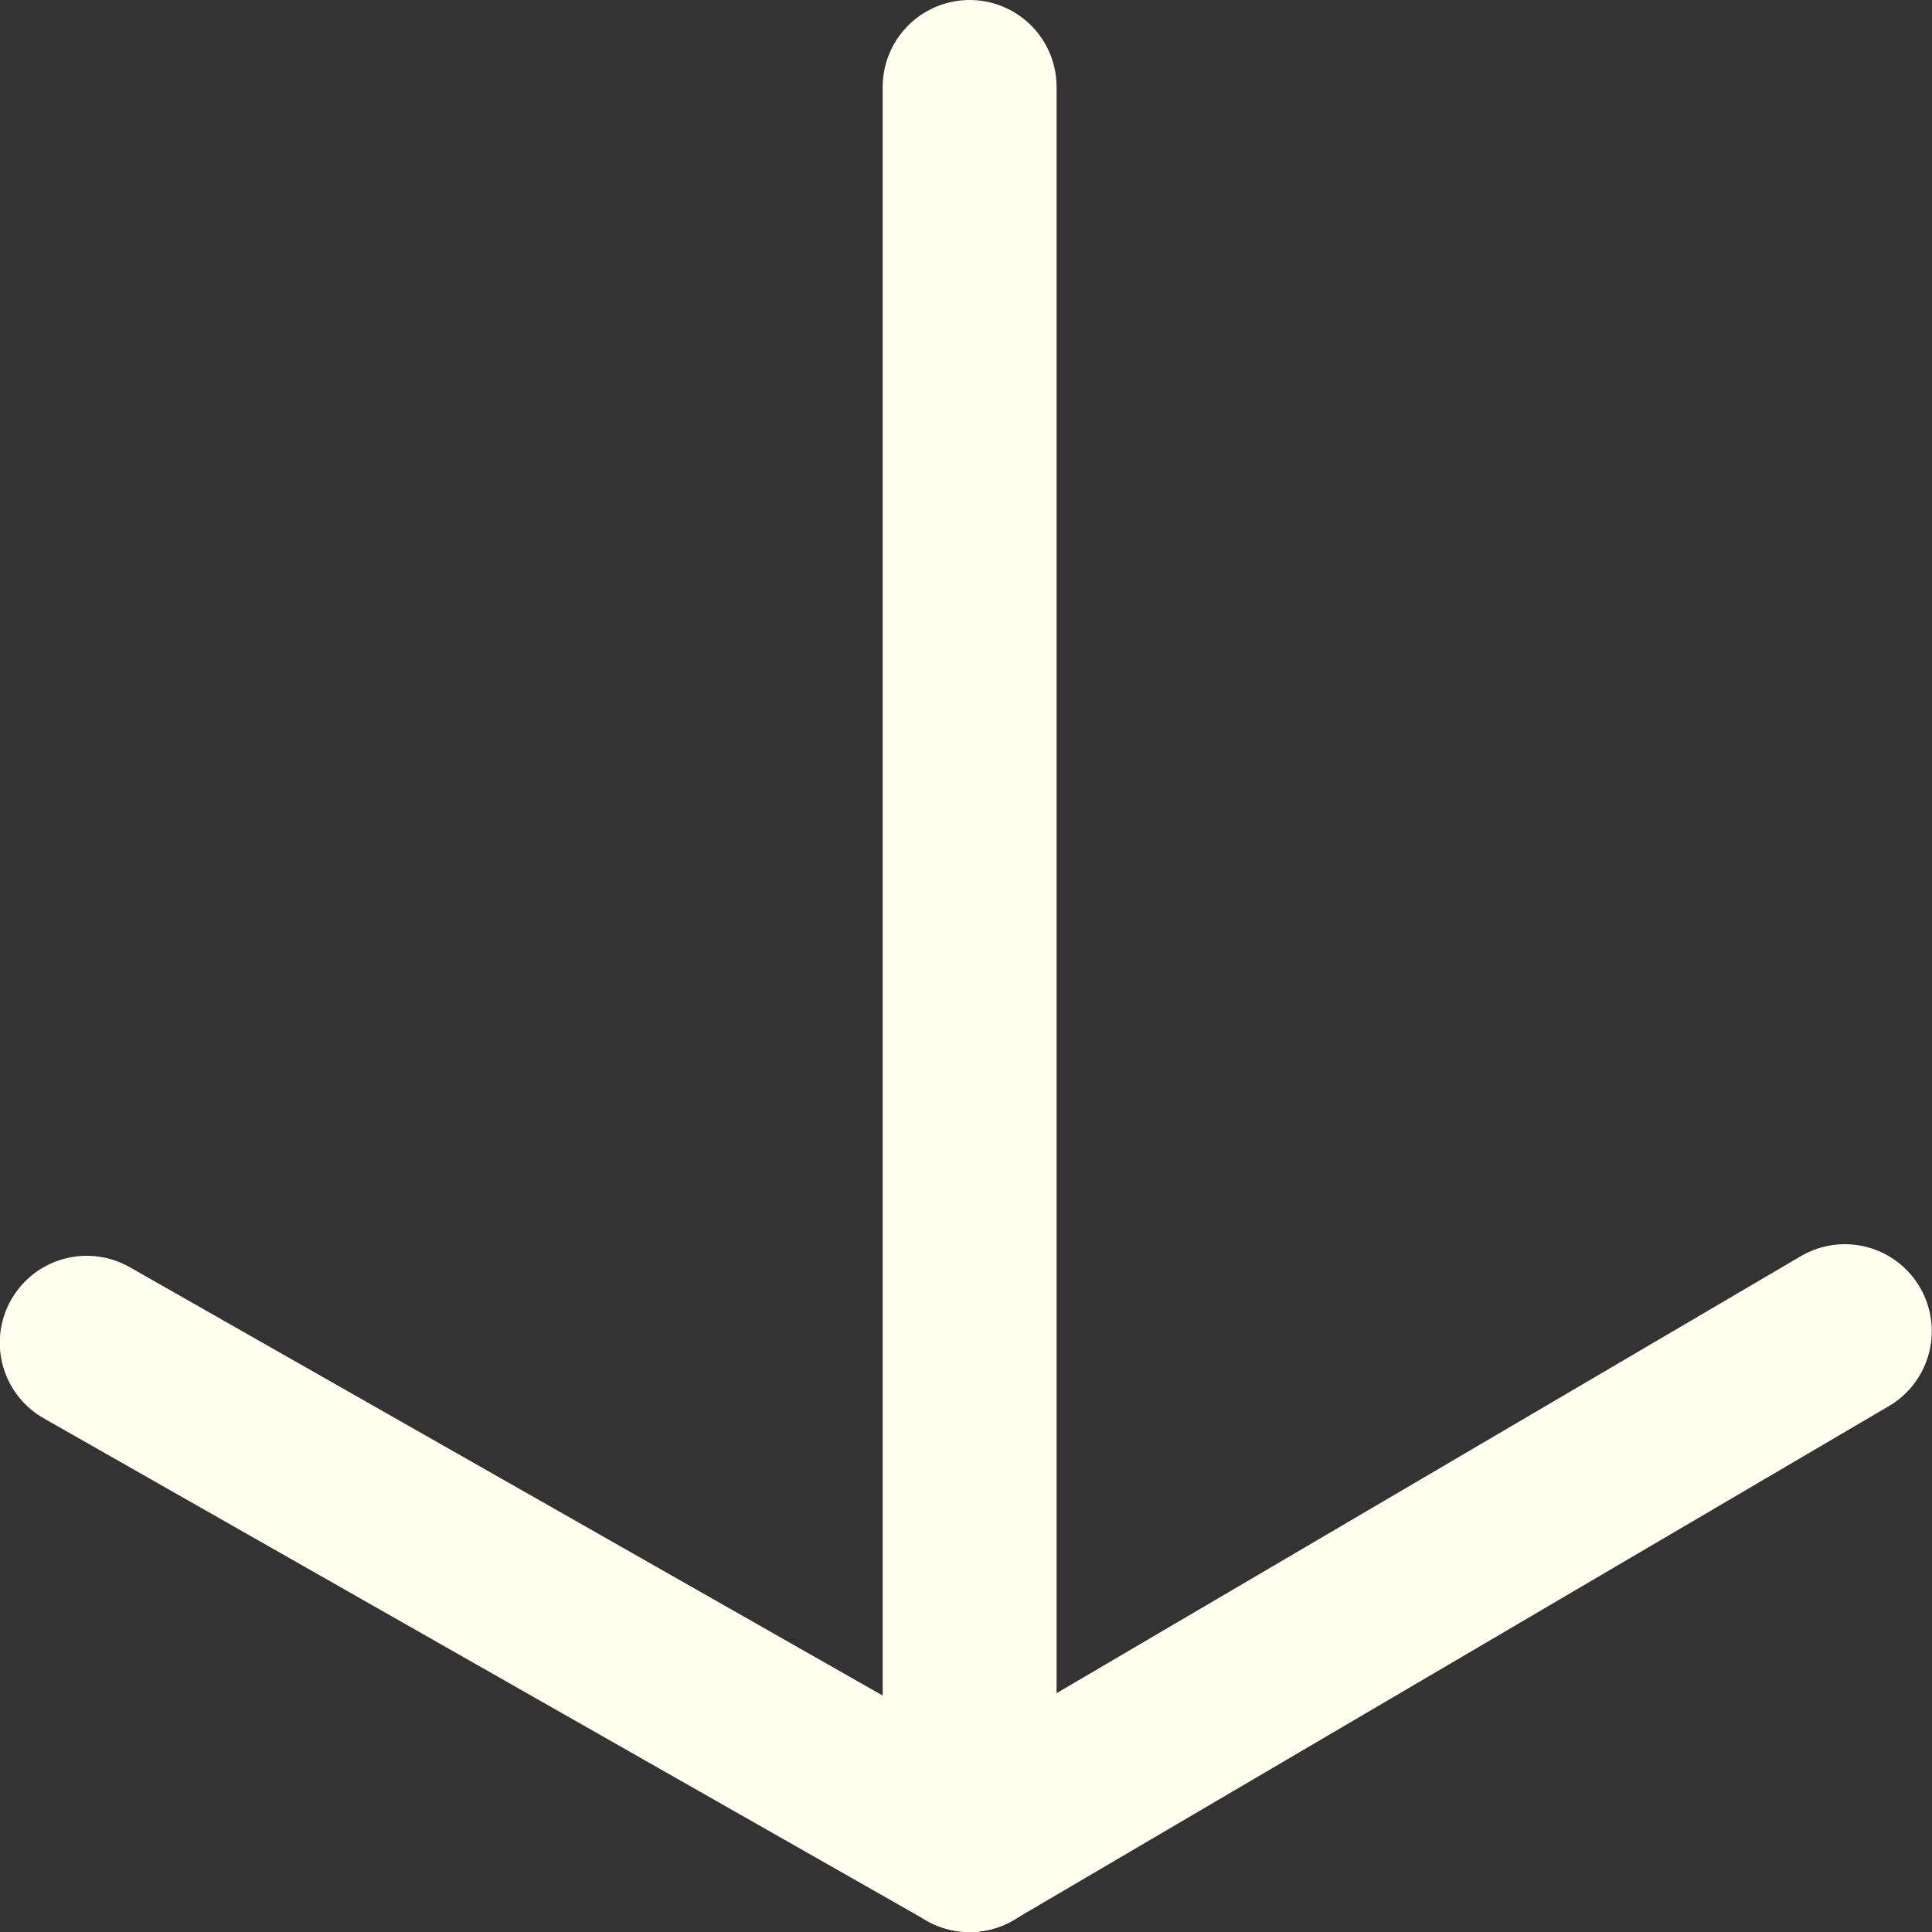 <?xml version="1.0" encoding="UTF-8" standalone="no"?>
<svg
   xmlns:dc="http://purl.org/dc/elements/1.1/"
   xmlns:cc="http://creativecommons.org/ns#"
   xmlns:rdf="http://www.w3.org/1999/02/22-rdf-syntax-ns#"
   xmlns:svg="http://www.w3.org/2000/svg"
   xmlns="http://www.w3.org/2000/svg"
   xmlns:sodipodi="http://sodipodi.sourceforge.net/DTD/sodipodi-0.dtd"
   xmlns:inkscape="http://www.inkscape.org/namespaces/inkscape"
   width="1mm"
   height="1mm"
   viewBox="0 0 1 1"
   version="1.1"
   id="svg8"
   sodipodi:docname="caret.svg"
   inkscape:version="1.0.1 (3bc2e813f5, 2020-09-07)">
  <rect x="0" y="0" width="1" height="1" fill="#333333" stroke="none"/>
  <defs
     id="defs2" />
  <sodipodi:namedview
     id="base"
     pagecolor="#ffffff"
     bordercolor="#666666"
     borderopacity="1.0"
     inkscape:pageopacity="0.0"
     inkscape:pageshadow="2"
     inkscape:zoom="89.6"
     inkscape:cx="1.8999731"
     inkscape:cy="1.676231"
     inkscape:document-units="mm"
     inkscape:current-layer="layer1-2"
     inkscape:document-rotation="0"
     showgrid="false"
     inkscape:window-width="1920"
     inkscape:window-height="1017"
     inkscape:window-x="1912"
     inkscape:window-y="-8"
     inkscape:window-maximized="1" />
  <g
     inkscape:label="Layer 1"
     inkscape:groupmode="layer"
     id="layer1">
    <g
       inkscape:label="Layer 1"
       id="layer1-2"
       transform="translate(-1.1406144e-4)">
      <path
         style="fill:none;stroke:#fffff0;stroke-width:0;stroke-linecap:butt;stroke-linejoin:miter;stroke-miterlimit:4;stroke-dasharray:none;stroke-opacity:1"
         d="M 0.632,0.759 1.606,1.759"
         id="path10"
         sodipodi:nodetypes="cc" />
      <path
         style="fill:none;stroke:#fffff0;stroke-width:0.09;stroke-linecap:round;stroke-linejoin:round;stroke-miterlimit:4;stroke-dasharray:none;stroke-opacity:1"
         d="M 0.502,0.045 V 0.955"
         id="path835"
         sodipodi:nodetypes="cc" />
      <path
         style="fill:none;stroke:#fffff0;stroke-width:0.09;stroke-linecap:round;stroke-linejoin:round;stroke-miterlimit:4;stroke-dasharray:none;stroke-opacity:1"
         d="M 0.502,0.955 0.045,0.695"
         id="path837"
         sodipodi:nodetypes="cc" />
      <path
         style="fill:none;stroke:#fffff0;stroke-width:0.09;stroke-linecap:round;stroke-linejoin:round;stroke-miterlimit:4;stroke-dasharray:none;stroke-opacity:1"
         d="M 0.502,0.955 0.955,0.689"
         id="path949"
         sodipodi:nodetypes="cc" />
    </g>
  </g>
  <style
     id="style833" />
</svg>

